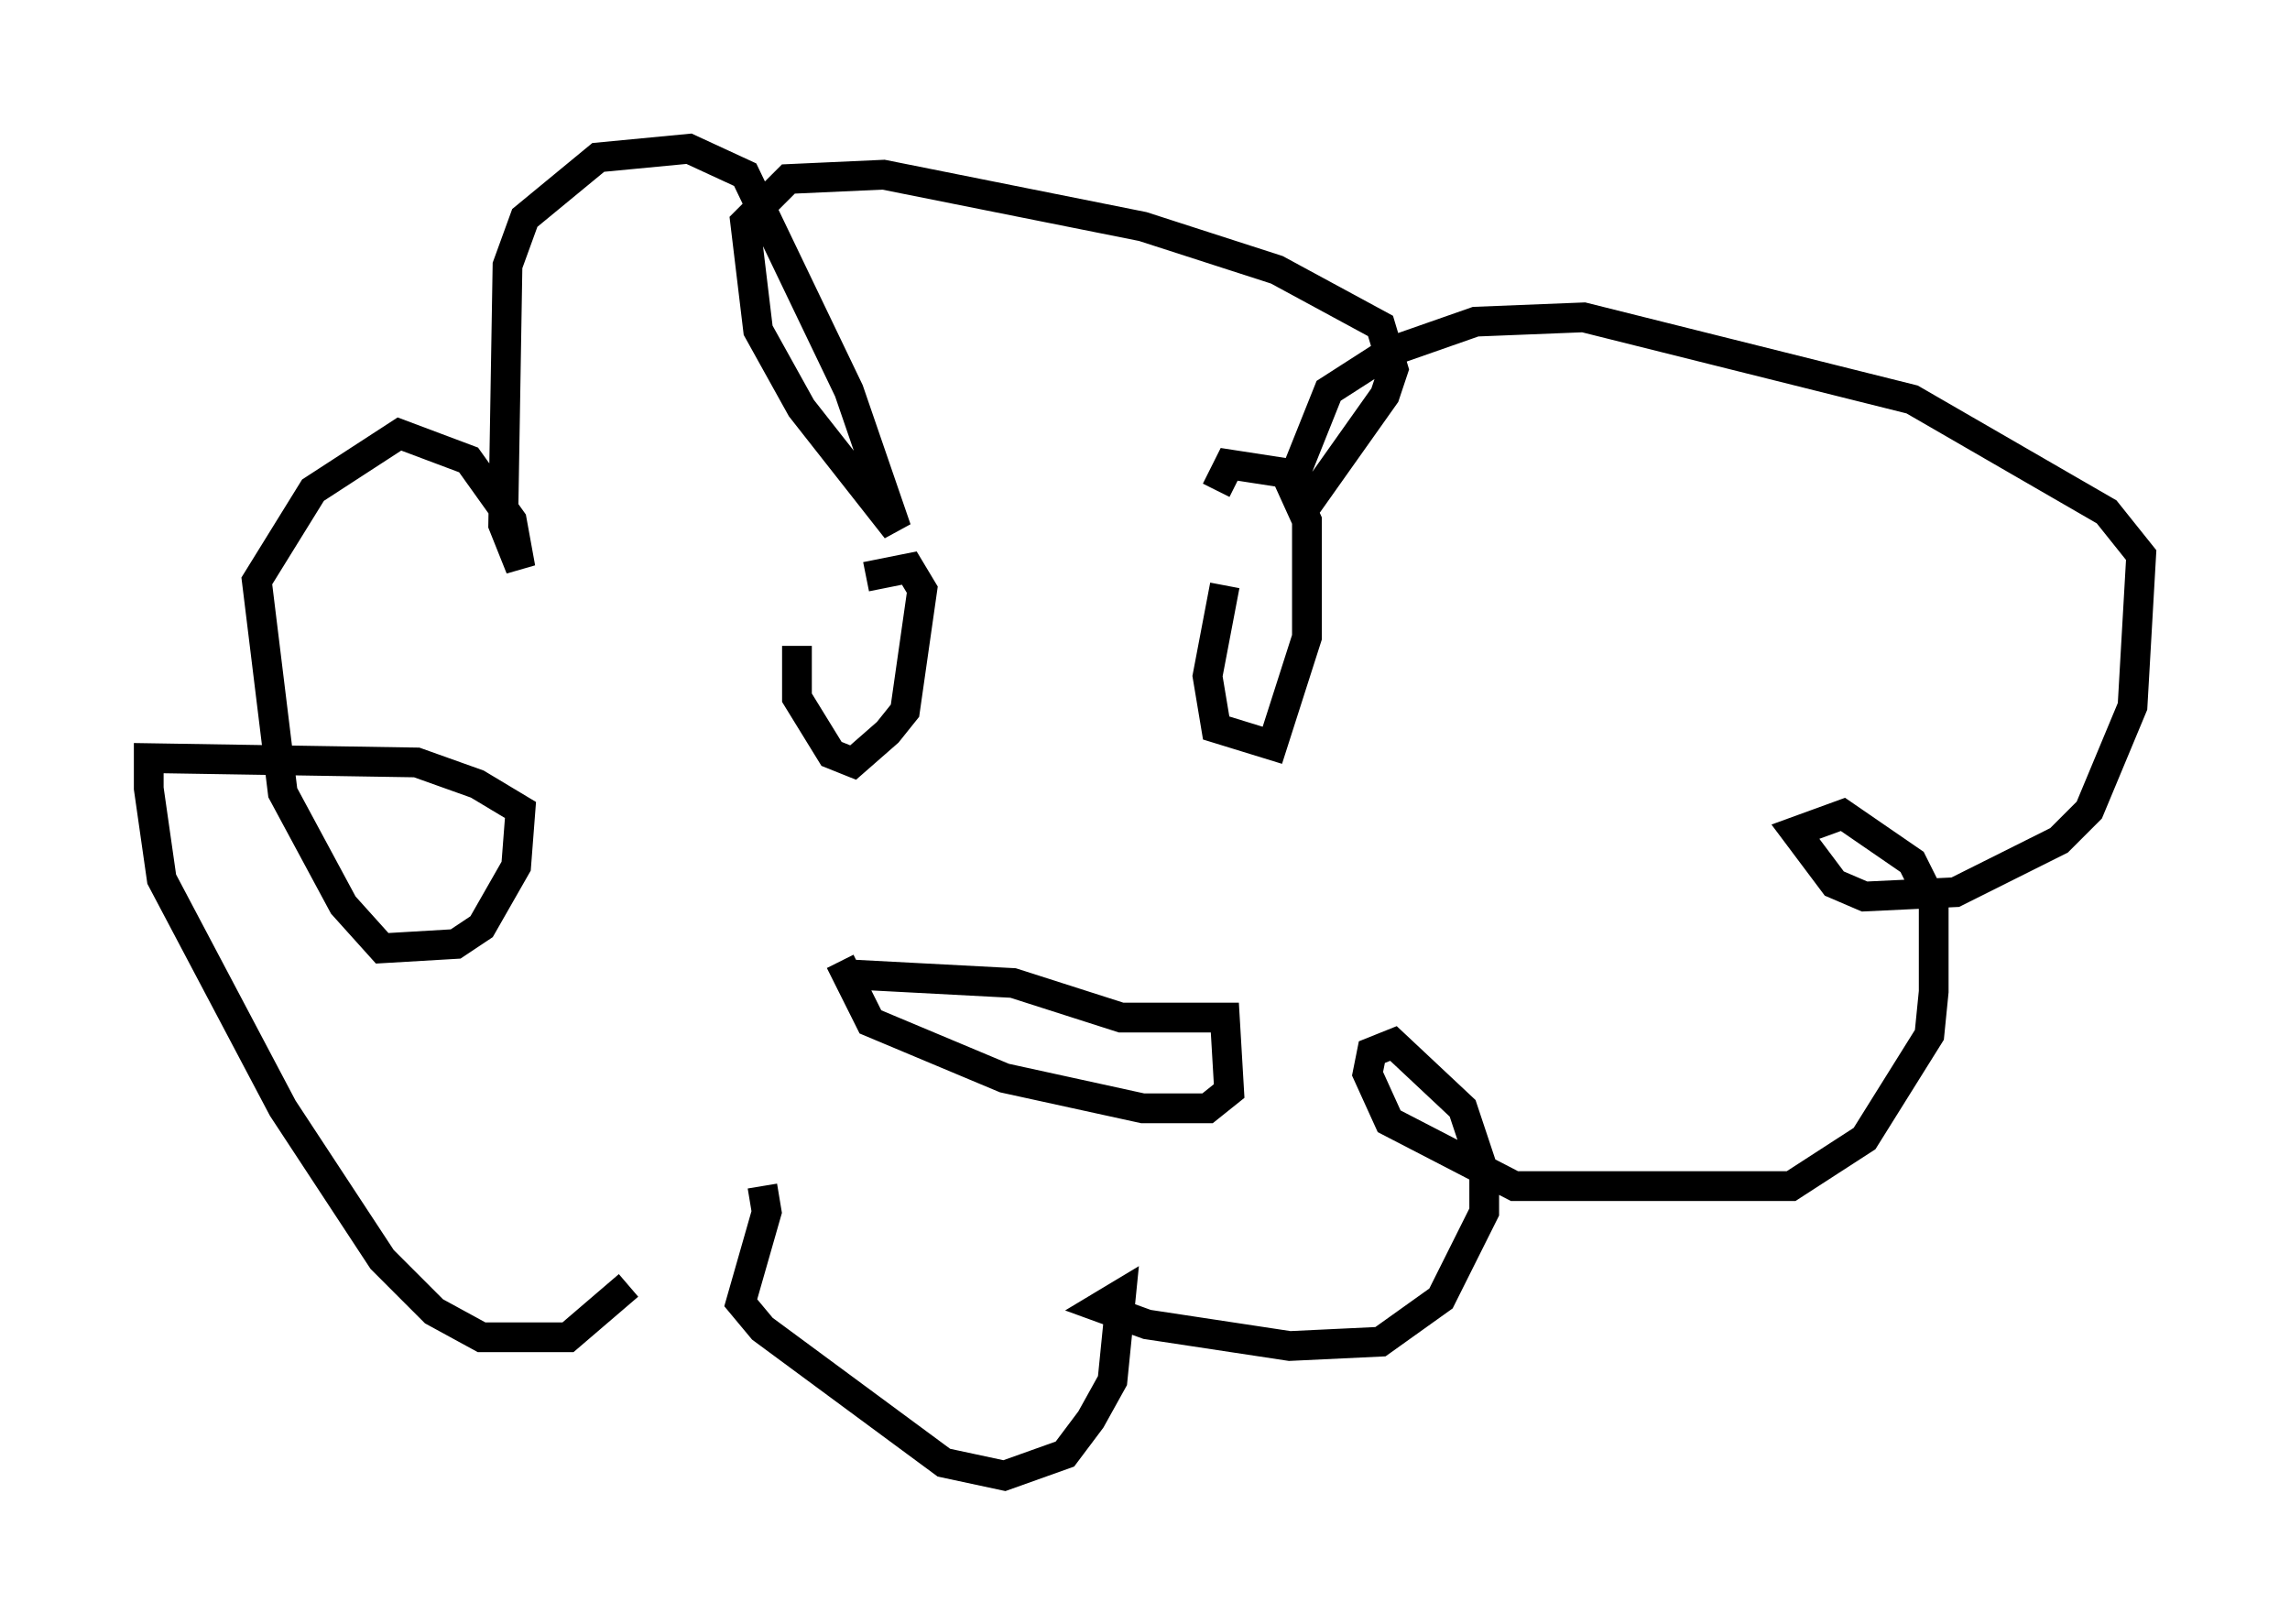 <?xml version="1.0" encoding="utf-8" ?>
<svg baseProfile="full" height="54.592" version="1.1" width="76.961" xmlns="http://www.w3.org/2000/svg" xmlns:ev="http://www.w3.org/2001/xml-events" xmlns:xlink="http://www.w3.org/1999/xlink"><defs /><rect fill="white" height="54.592" width="76.961" x="0" y="0" /><path d="M22.43, 41.022 m-1.307, 2.179 l-2.034, 1.743 -2.905, 0.0 l-1.598, -0.872 -1.743, -1.743 l-3.341, -5.084 -4.067, -7.698 l-0.436, -3.05 0.0, -1.017 l9.006, 0.145 2.034, 0.726 l1.453, 0.872 -0.145, 1.888 l-1.162, 2.034 -0.872, 0.581 l-2.469, 0.145 -1.307, -1.453 l-2.034, -3.777 -0.872, -7.117 l1.888, -3.05 2.905, -1.888 l2.324, 0.872 1.453, 2.034 l0.291, 1.598 -0.581, -1.453 l0.145, -8.715 0.581, -1.598 l2.469, -2.034 3.05, -0.291 l1.888, 0.872 3.486, 7.263 l1.598, 4.648 -3.196, -4.067 l-1.453, -2.615 -0.436, -3.631 l1.453, -1.453 3.196, -0.145 l8.715, 1.743 4.503, 1.453 l3.486, 1.888 0.436, 1.453 l-0.291, 0.872 -2.469, 3.486 l-0.581, -0.726 1.162, -2.905 l2.034, -1.307 2.905, -1.017 l3.631, -0.145 11.039, 2.76 l6.536, 3.777 1.162, 1.453 l-0.291, 5.084 -1.453, 3.486 l-1.017, 1.017 -3.486, 1.743 l-3.05, 0.145 -1.017, -0.436 l-1.307, -1.743 1.598, -0.581 l2.324, 1.598 0.726, 1.453 l0.0, 2.905 -0.145, 1.453 l-2.179, 3.486 -2.469, 1.598 l-9.296, 0.0 -4.212, -2.179 l-0.726, -1.598 0.145, -0.726 l0.726, -0.291 2.324, 2.179 l0.726, 2.179 0.0, 1.307 l-1.453, 2.905 -2.034, 1.453 l-3.05, 0.145 -4.793, -0.726 l-1.598, -0.581 0.726, -0.436 l-0.291, 2.905 -0.726, 1.307 l-0.872, 1.162 -2.034, 0.726 l-2.034, -0.436 -6.101, -4.503 l-0.726, -0.872 0.872, -3.05 l-0.145, -0.872 m1.162, -18.156 l0.0, 1.743 1.162, 1.888 l0.726, 0.291 1.162, -1.017 l0.581, -0.726 0.581, -4.067 l-0.436, -0.726 -1.453, 0.291 m12.056, 0.291 l-0.581, 3.05 0.291, 1.743 l1.888, 0.581 1.162, -3.631 l0.0, -3.922 -0.726, -1.598 l-1.888, -0.291 -0.436, 0.872 m-12.346, 16.268 l5.52, 0.291 3.631, 1.162 l3.486, 0.0 0.145, 2.469 l-0.726, 0.581 -2.179, 0.0 l-4.648, -1.017 -4.503, -1.888 l-1.017, -2.034 " fill="none" stroke="black" stroke-width="1" /></svg>